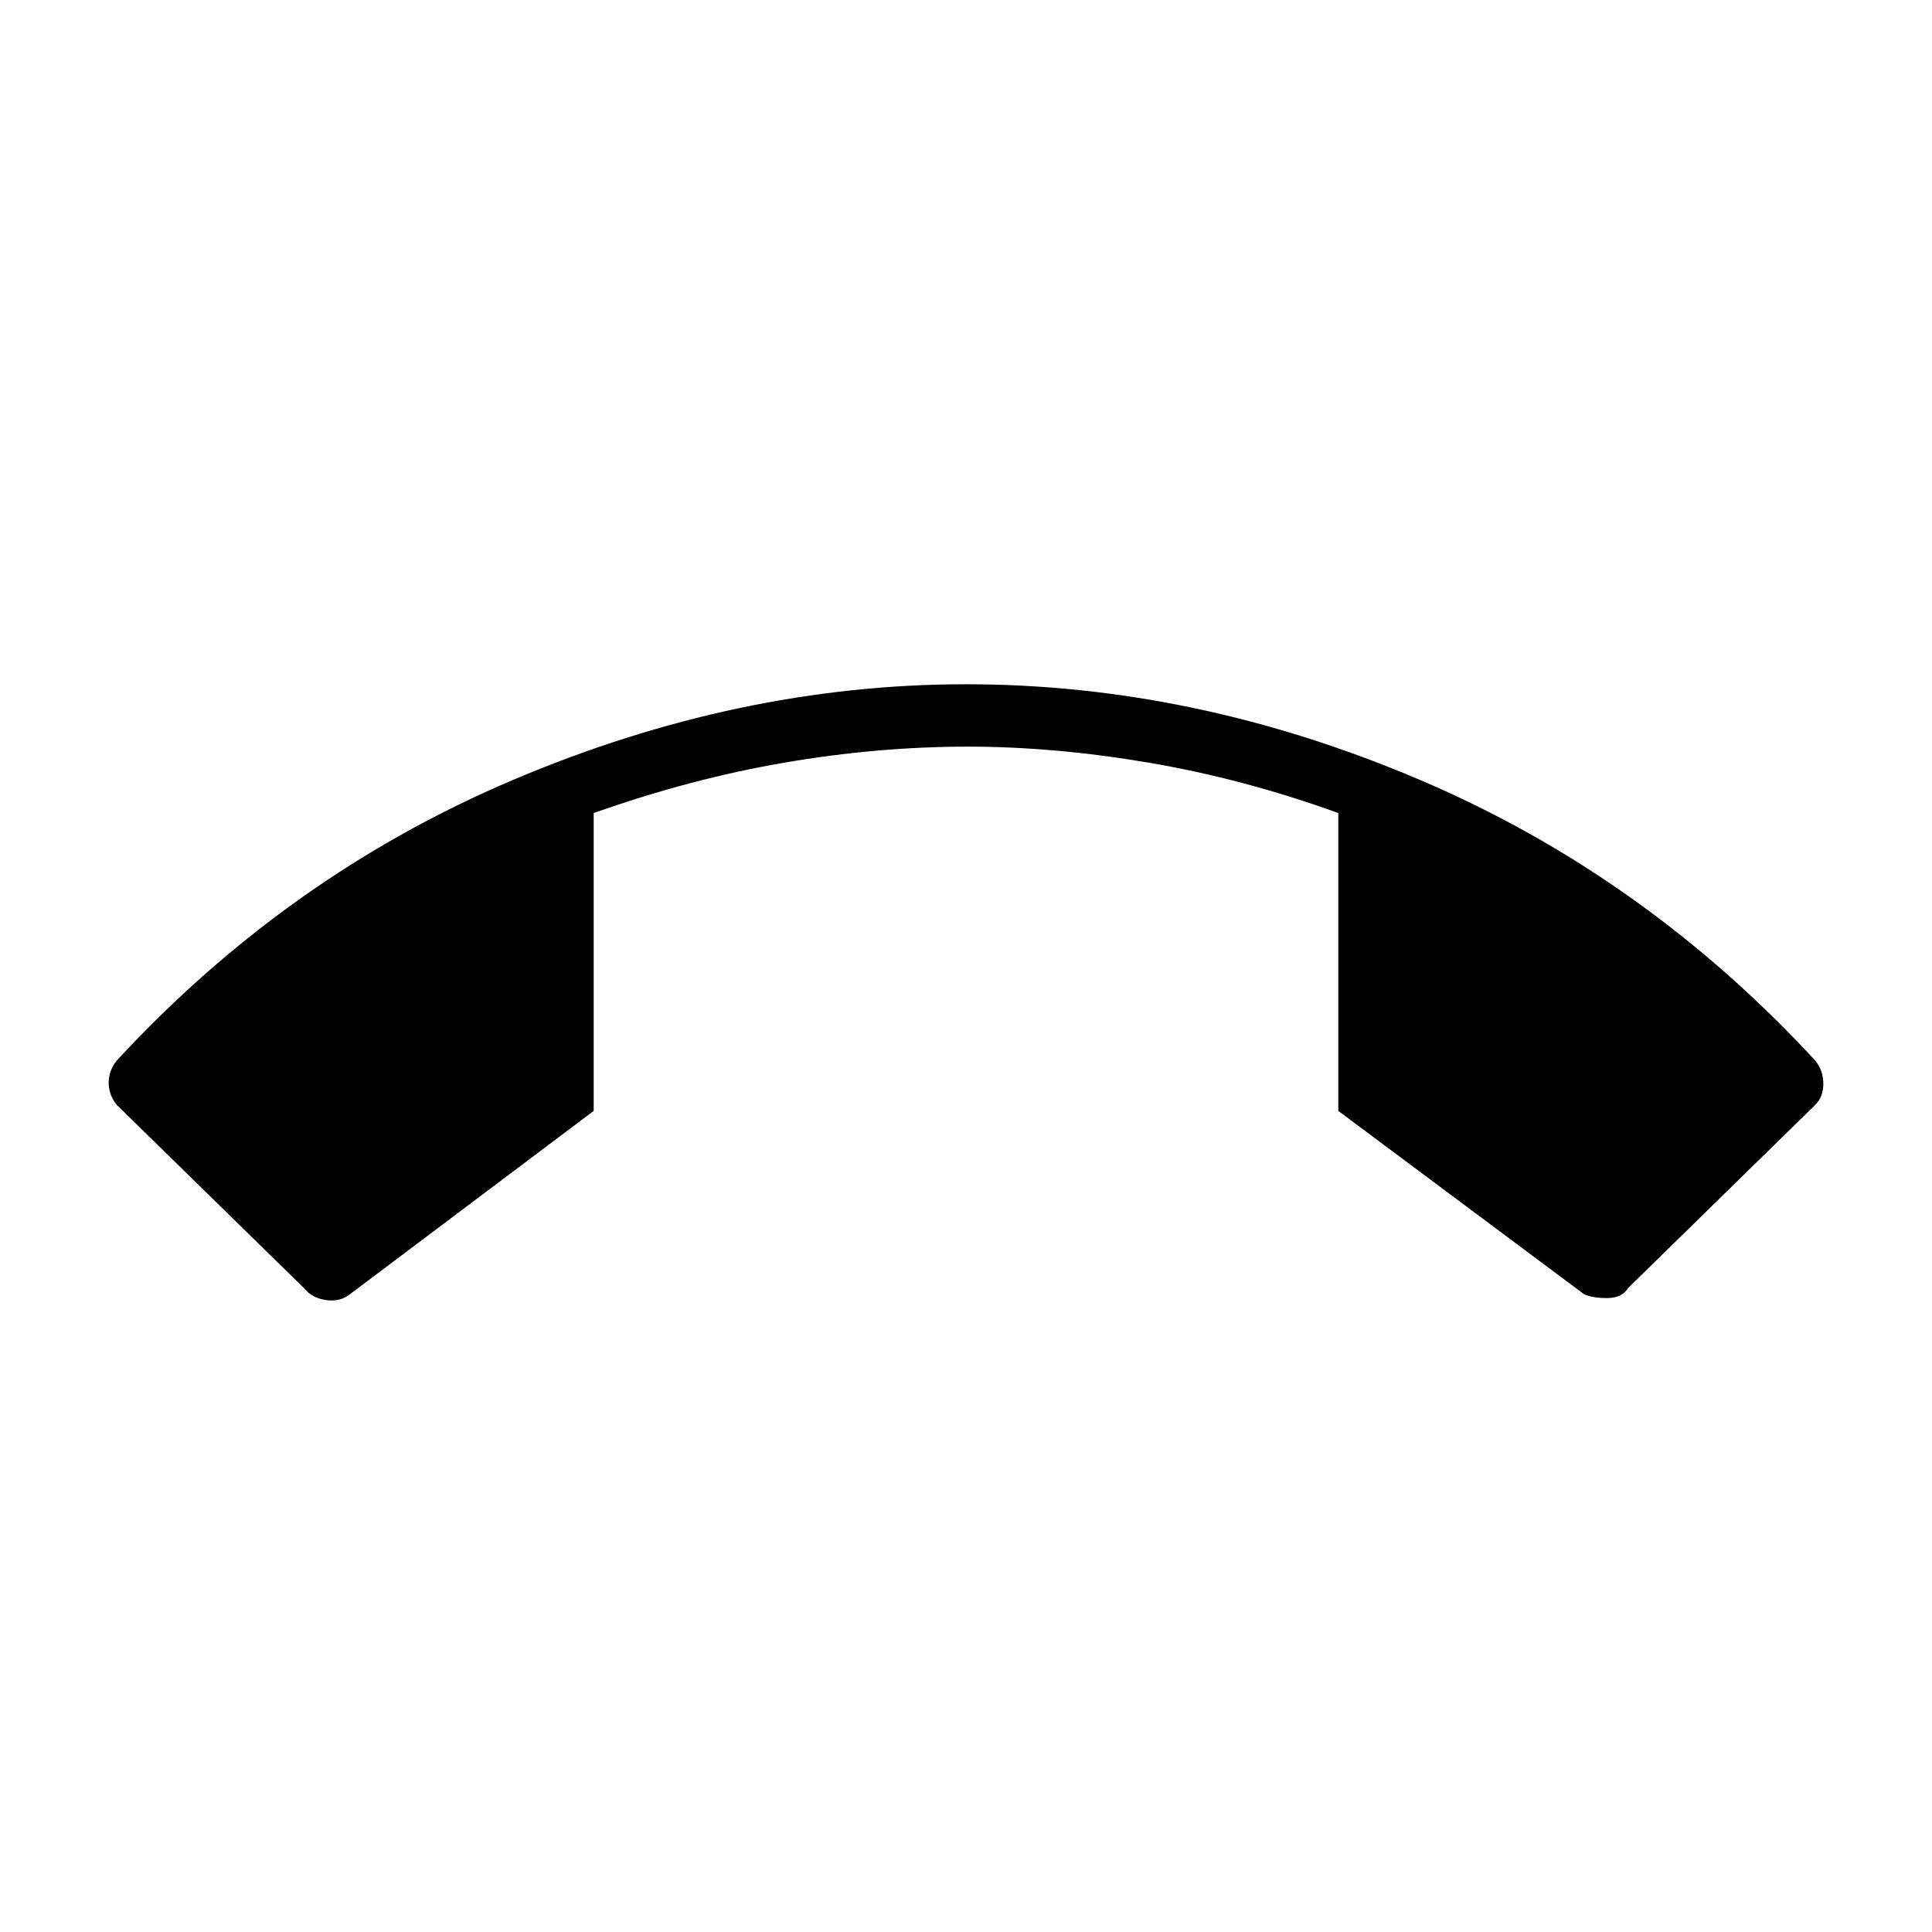 <svg xmlns="http://www.w3.org/2000/svg" height="48" width="48"><path d="M24 17q5.7 0 11.275 2.375T45.1 26.35q.2.25.2.575 0 .325-.2.525L40.45 32q-.15.25-.525.25t-.575-.1l-6.1-4.55v-7.4q-2.35-.85-4.7-1.25t-4.5-.4q-2.25 0-4.575.4T14.75 20.2v7.4L8.7 32.15q-.25.2-.6.15-.35-.05-.55-.3L2.9 27.45q-.2-.25-.2-.55 0-.3.2-.55 4.25-4.6 9.85-6.975T24 17Z"/></svg>